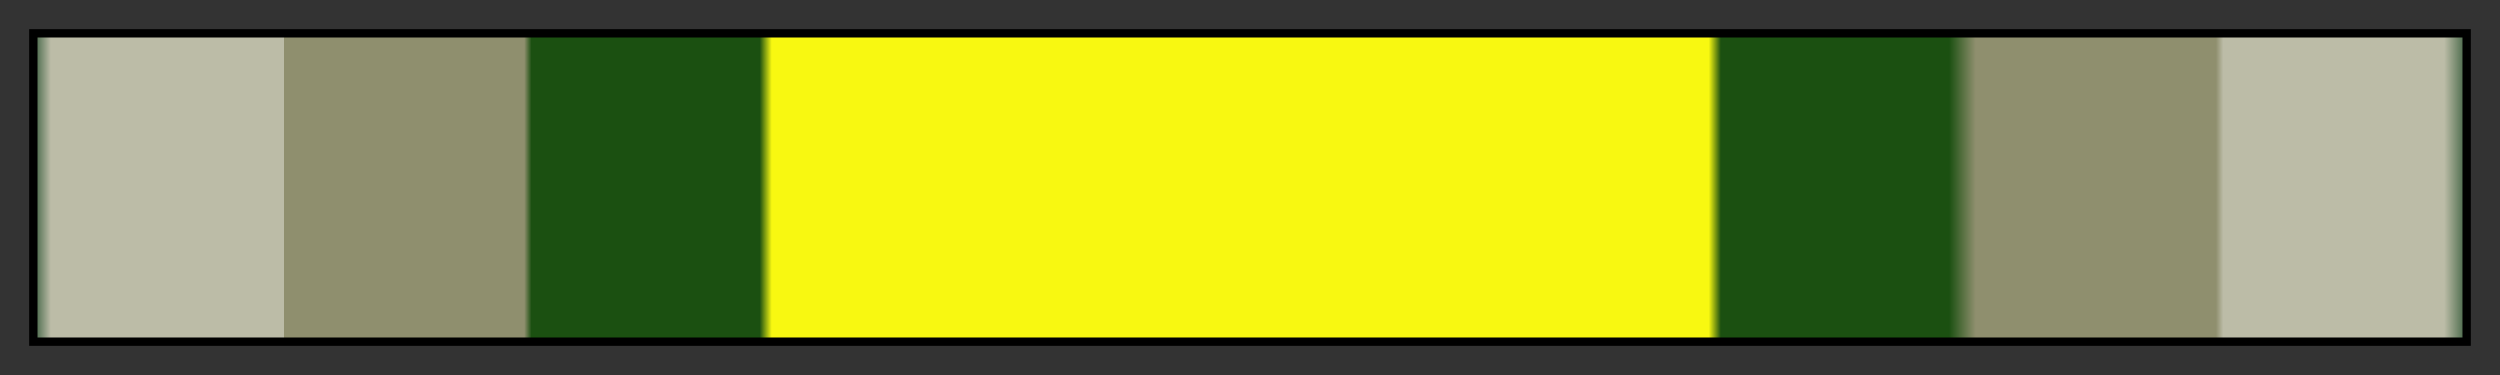 <svg height="45" viewBox="0 0 300 45" width="300" xmlns="http://www.w3.org/2000/svg" xmlns:xlink="http://www.w3.org/1999/xlink"><rect x="0" y="0" width="300" height="45" fill="#333333" stroke="none"/><linearGradient id="a" gradientUnits="objectBoundingBox" spreadMethod="pad" x1="0%" x2="100%" y1="0%" y2="0%"><stop offset="0" stop-color="#506e50"/><stop offset=".006" stop-color="#bcbca7"/><stop offset=".102" stop-color="#bcbca7"/><stop offset=".102" stop-color="#8f8f6e"/><stop offset=".201" stop-color="#8f8f6e"/><stop offset=".204" stop-color="#1b5011"/><stop offset=".298" stop-color="#1b5011"/><stop offset=".303" stop-color="#f8f811"/><stop offset=".689" stop-color="#f8f811"/><stop offset=".694" stop-color="#1b5011"/><stop offset=".788" stop-color="#1b5011"/><stop offset=".799" stop-color="#8f8f6e"/><stop offset=".898" stop-color="#8f8f6e"/><stop offset=".901" stop-color="#bcbca7"/><stop offset=".992" stop-color="#bcbca7"/><stop offset="1" stop-color="#506e50"/></linearGradient><path d="m4 4h292v37h-292z" fill="url(#a)" stroke="#000"/></svg>